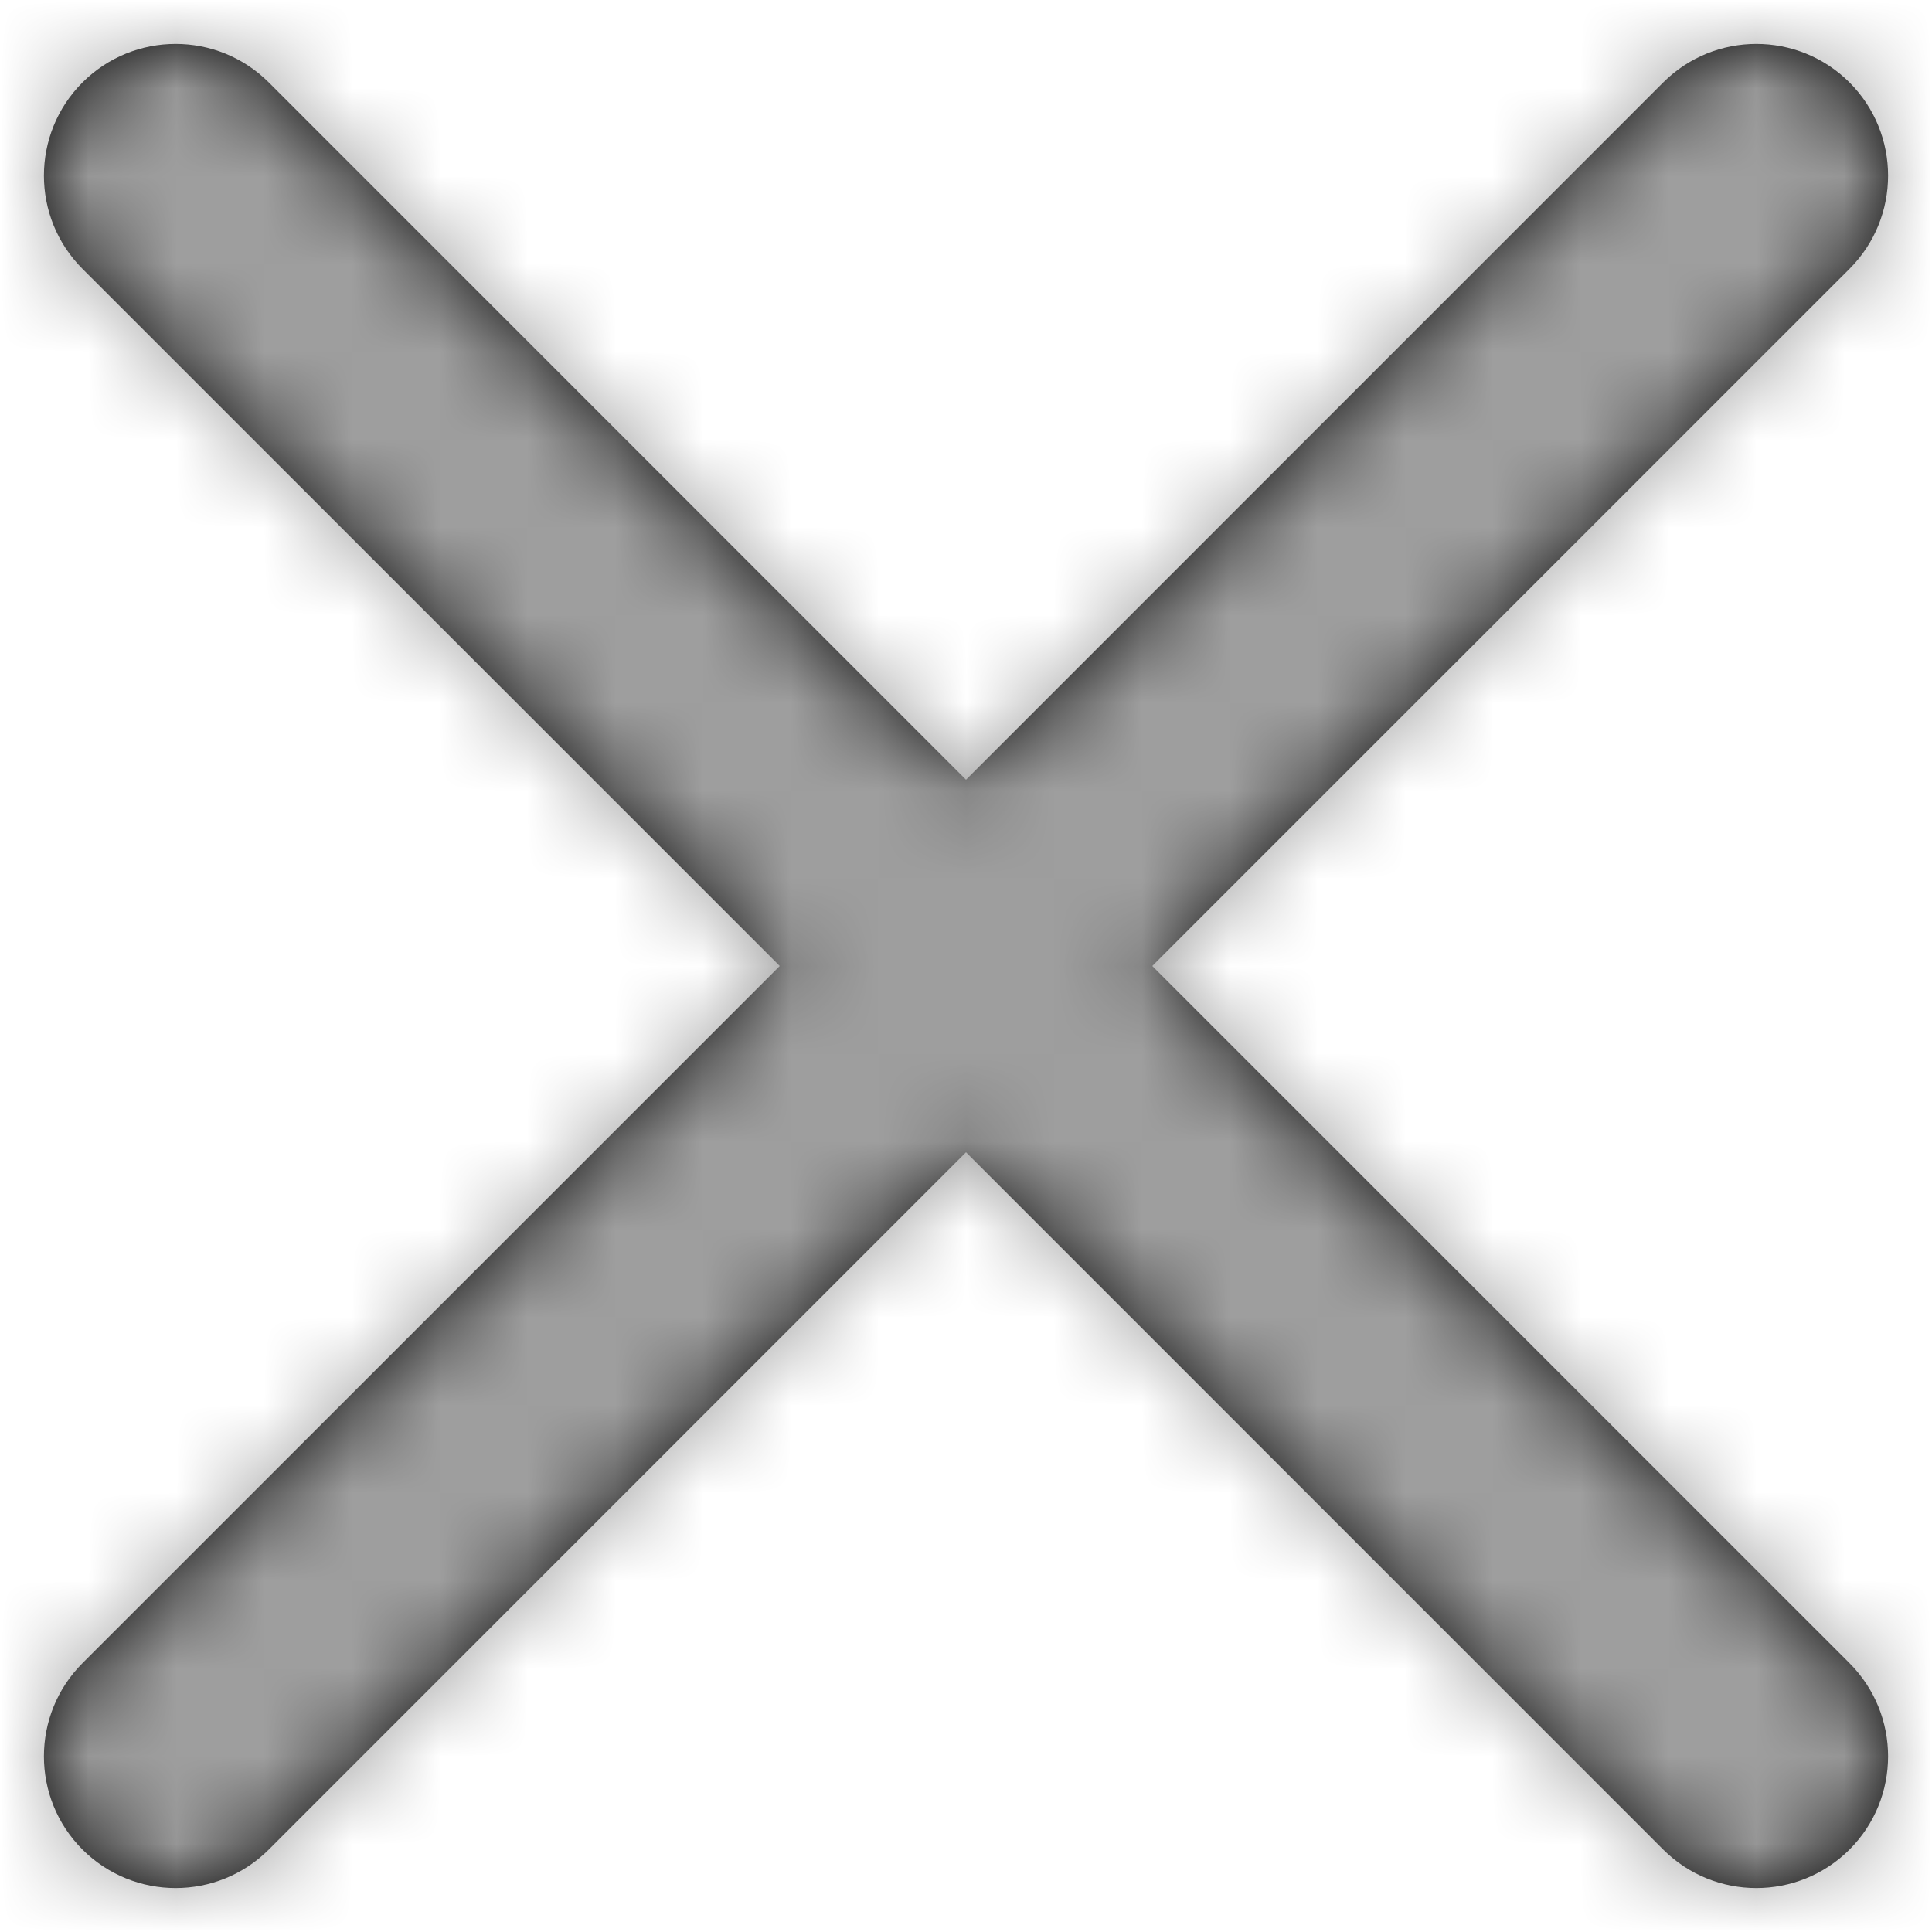 <?xml version="1.0" encoding="UTF-8"?>
<svg width="22px" height="22px" viewBox="0 0 22 22" version="1.1" xmlns="http://www.w3.org/2000/svg" xmlns:xlink="http://www.w3.org/1999/xlink">
    <!-- Generator: Sketch 50 (54983) - http://www.bohemiancoding.com/sketch -->
    <title>x</title>
    <desc>Created with Sketch.</desc>
    <defs>
        <path d="M12.621,10.5 L20.561,18.439 C21.146,19.025 21.146,19.975 20.561,20.561 C19.975,21.146 19.025,21.146 18.439,20.561 L10.5,12.621 L2.561,20.561 C1.975,21.146 1.025,21.146 0.439,20.561 C-0.146,19.975 -0.146,19.025 0.439,18.439 L8.379,10.5 L0.439,2.561 C-0.146,1.975 -0.146,1.025 0.439,0.439 C1.025,-0.146 1.975,-0.146 2.561,0.439 L10.5,8.379 L18.439,0.439 C19.025,-0.146 19.975,-0.146 20.561,0.439 C21.146,1.025 21.146,1.975 20.561,2.561 L12.621,10.5 Z" id="path-1"></path>
    </defs>
    <g id="--------------------" stroke="none" stroke-width="1" fill="none" fill-rule="evenodd">
        <g id="ORCHID---Icons" transform="translate(-303, -998)">
            <g id="x" transform="translate(303.5, 998.5)">
                <mask id="mask-2" fill="white">
                    <use xlink:href="#path-1"></use>
                </mask>
                <use id="Combined-Shape" fill="#000000" fill-rule="nonzero" xlink:href="#path-1"></use>
                <g id="Colors/BG/White_Dashboard-Card-BG" mask="url(#mask-2)" fill="#9E9E9E">
                    <g transform="translate(-7.5, -7.5)" id="Rectangle-2-Copy-6">
                        <rect x="0" y="0" width="36" height="36"></rect>
                    </g>
                </g>
            </g>
        </g>
    </g>
</svg>